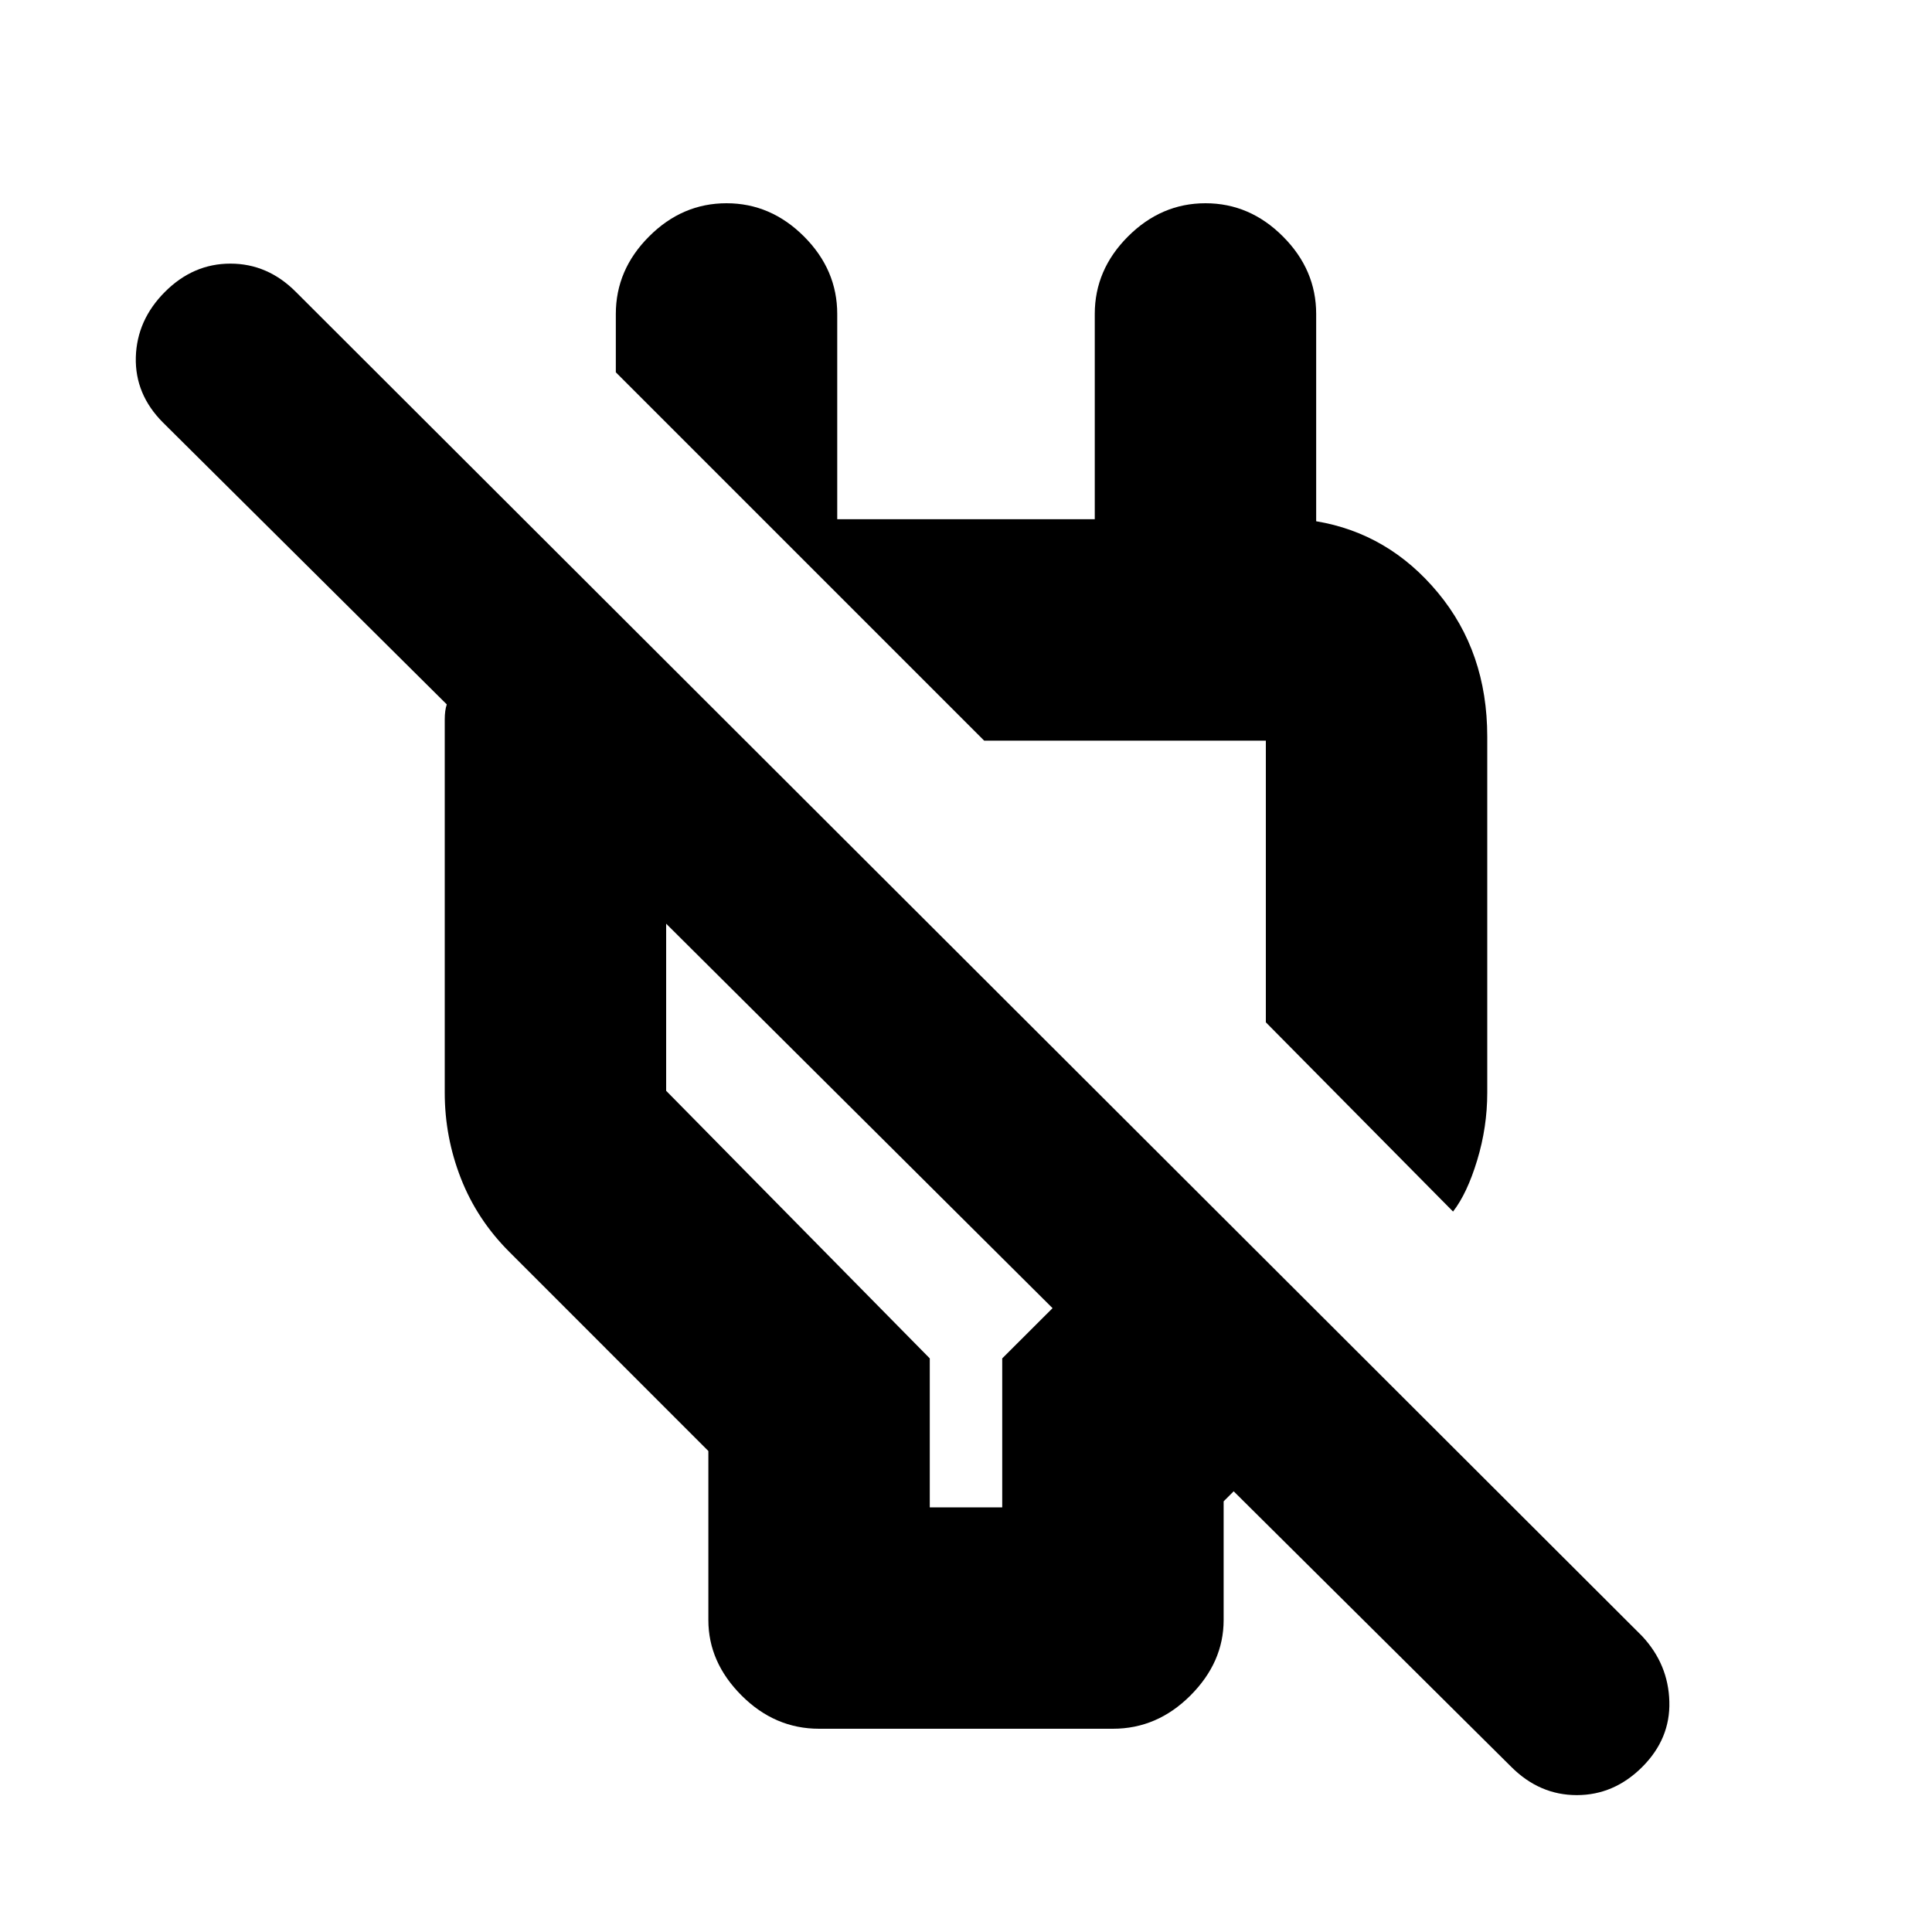 <svg xmlns="http://www.w3.org/2000/svg" height="20" width="20"><path d="M15.646 18.292 12.771 15.438 12.667 15.542V16.771Q12.667 17.208 12.323 17.552Q11.979 17.896 11.521 17.896H8.479Q8.021 17.896 7.677 17.552Q7.333 17.208 7.333 16.771V15.021L5.271 12.958Q4.938 12.625 4.771 12.198Q4.604 11.771 4.604 11.312V7.625Q4.604 7.542 4.604 7.448Q4.604 7.354 4.625 7.292L1.688 4.375Q1.396 4.083 1.406 3.698Q1.417 3.312 1.708 3.021Q2 2.729 2.385 2.729Q2.771 2.729 3.062 3.021L17 16.938Q17.271 17.229 17.281 17.615Q17.292 18 17 18.292Q16.708 18.583 16.323 18.583Q15.938 18.583 15.646 18.292ZM9.625 15.604H10.375V14.062L10.896 13.542L6.896 9.562V11.292L9.625 14.062ZM15.042 12.542 13.104 10.583V7.667Q13.104 7.667 13.104 7.667Q13.104 7.667 13.104 7.667H10.188L6.375 3.854V3.25Q6.375 2.792 6.719 2.448Q7.062 2.104 7.521 2.104Q7.979 2.104 8.323 2.448Q8.667 2.792 8.667 3.25V5.375H11.333V3.25Q11.333 2.792 11.677 2.448Q12.021 2.104 12.479 2.104Q12.938 2.104 13.281 2.448Q13.625 2.792 13.625 3.25V5.396Q14.375 5.521 14.885 6.135Q15.396 6.75 15.396 7.625V11.312Q15.396 11.667 15.292 12.01Q15.188 12.354 15.042 12.542ZM11.667 9.167Q11.667 9.167 11.667 9.167Q11.667 9.167 11.667 9.167ZM8.896 11.562Z"/></svg>